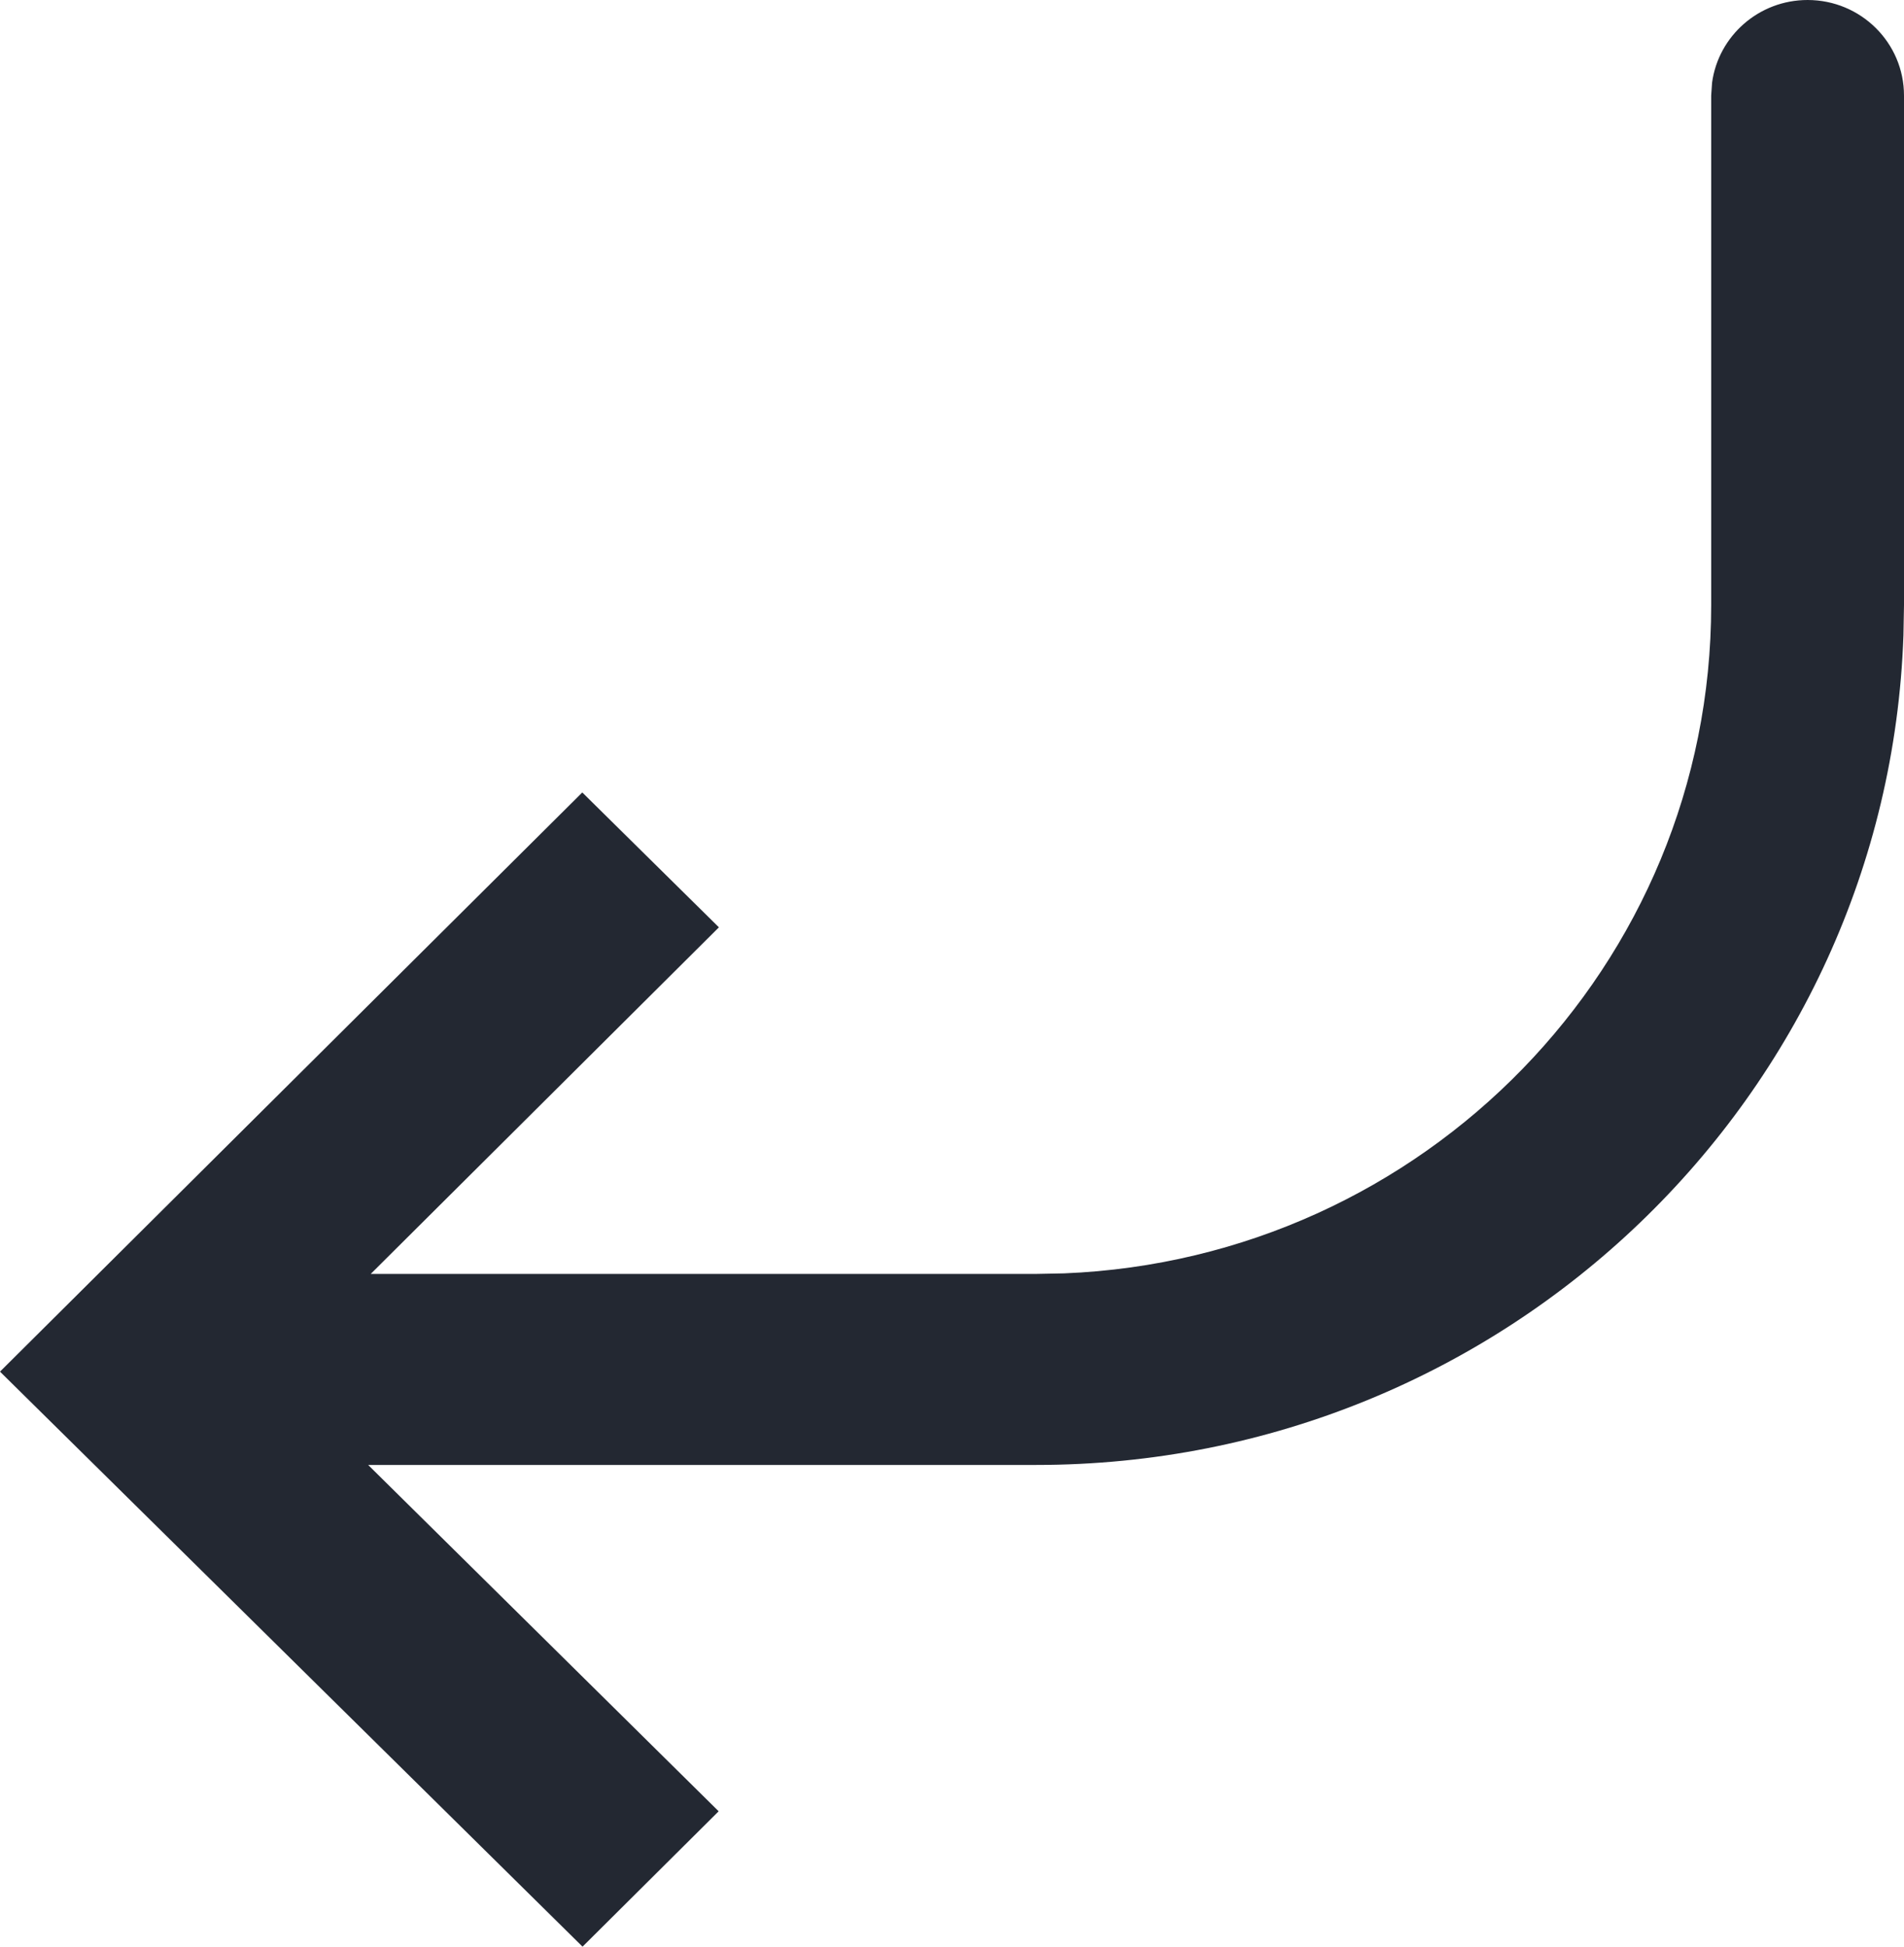 <svg width="45" height="46" viewBox="0 0 45 46" fill="none" xmlns="http://www.w3.org/2000/svg">
<path d="M42.722 0C41.568 0 40.615 0.85 40.464 1.952L40.443 2.258V14.299C40.443 22.809 33.654 29.747 25.149 30.09L24.492 30.103H8.762L16.991 21.913L13.762 18.726L3.49651e-07 32.412L13.768 46L16.985 42.801L8.701 34.617H24.491C35.577 34.617 44.608 25.903 44.987 15.012L45 14.298V2.258C45 1.011 43.98 0 42.721 0L42.722 0Z" fill="#232832"/>
</svg>
